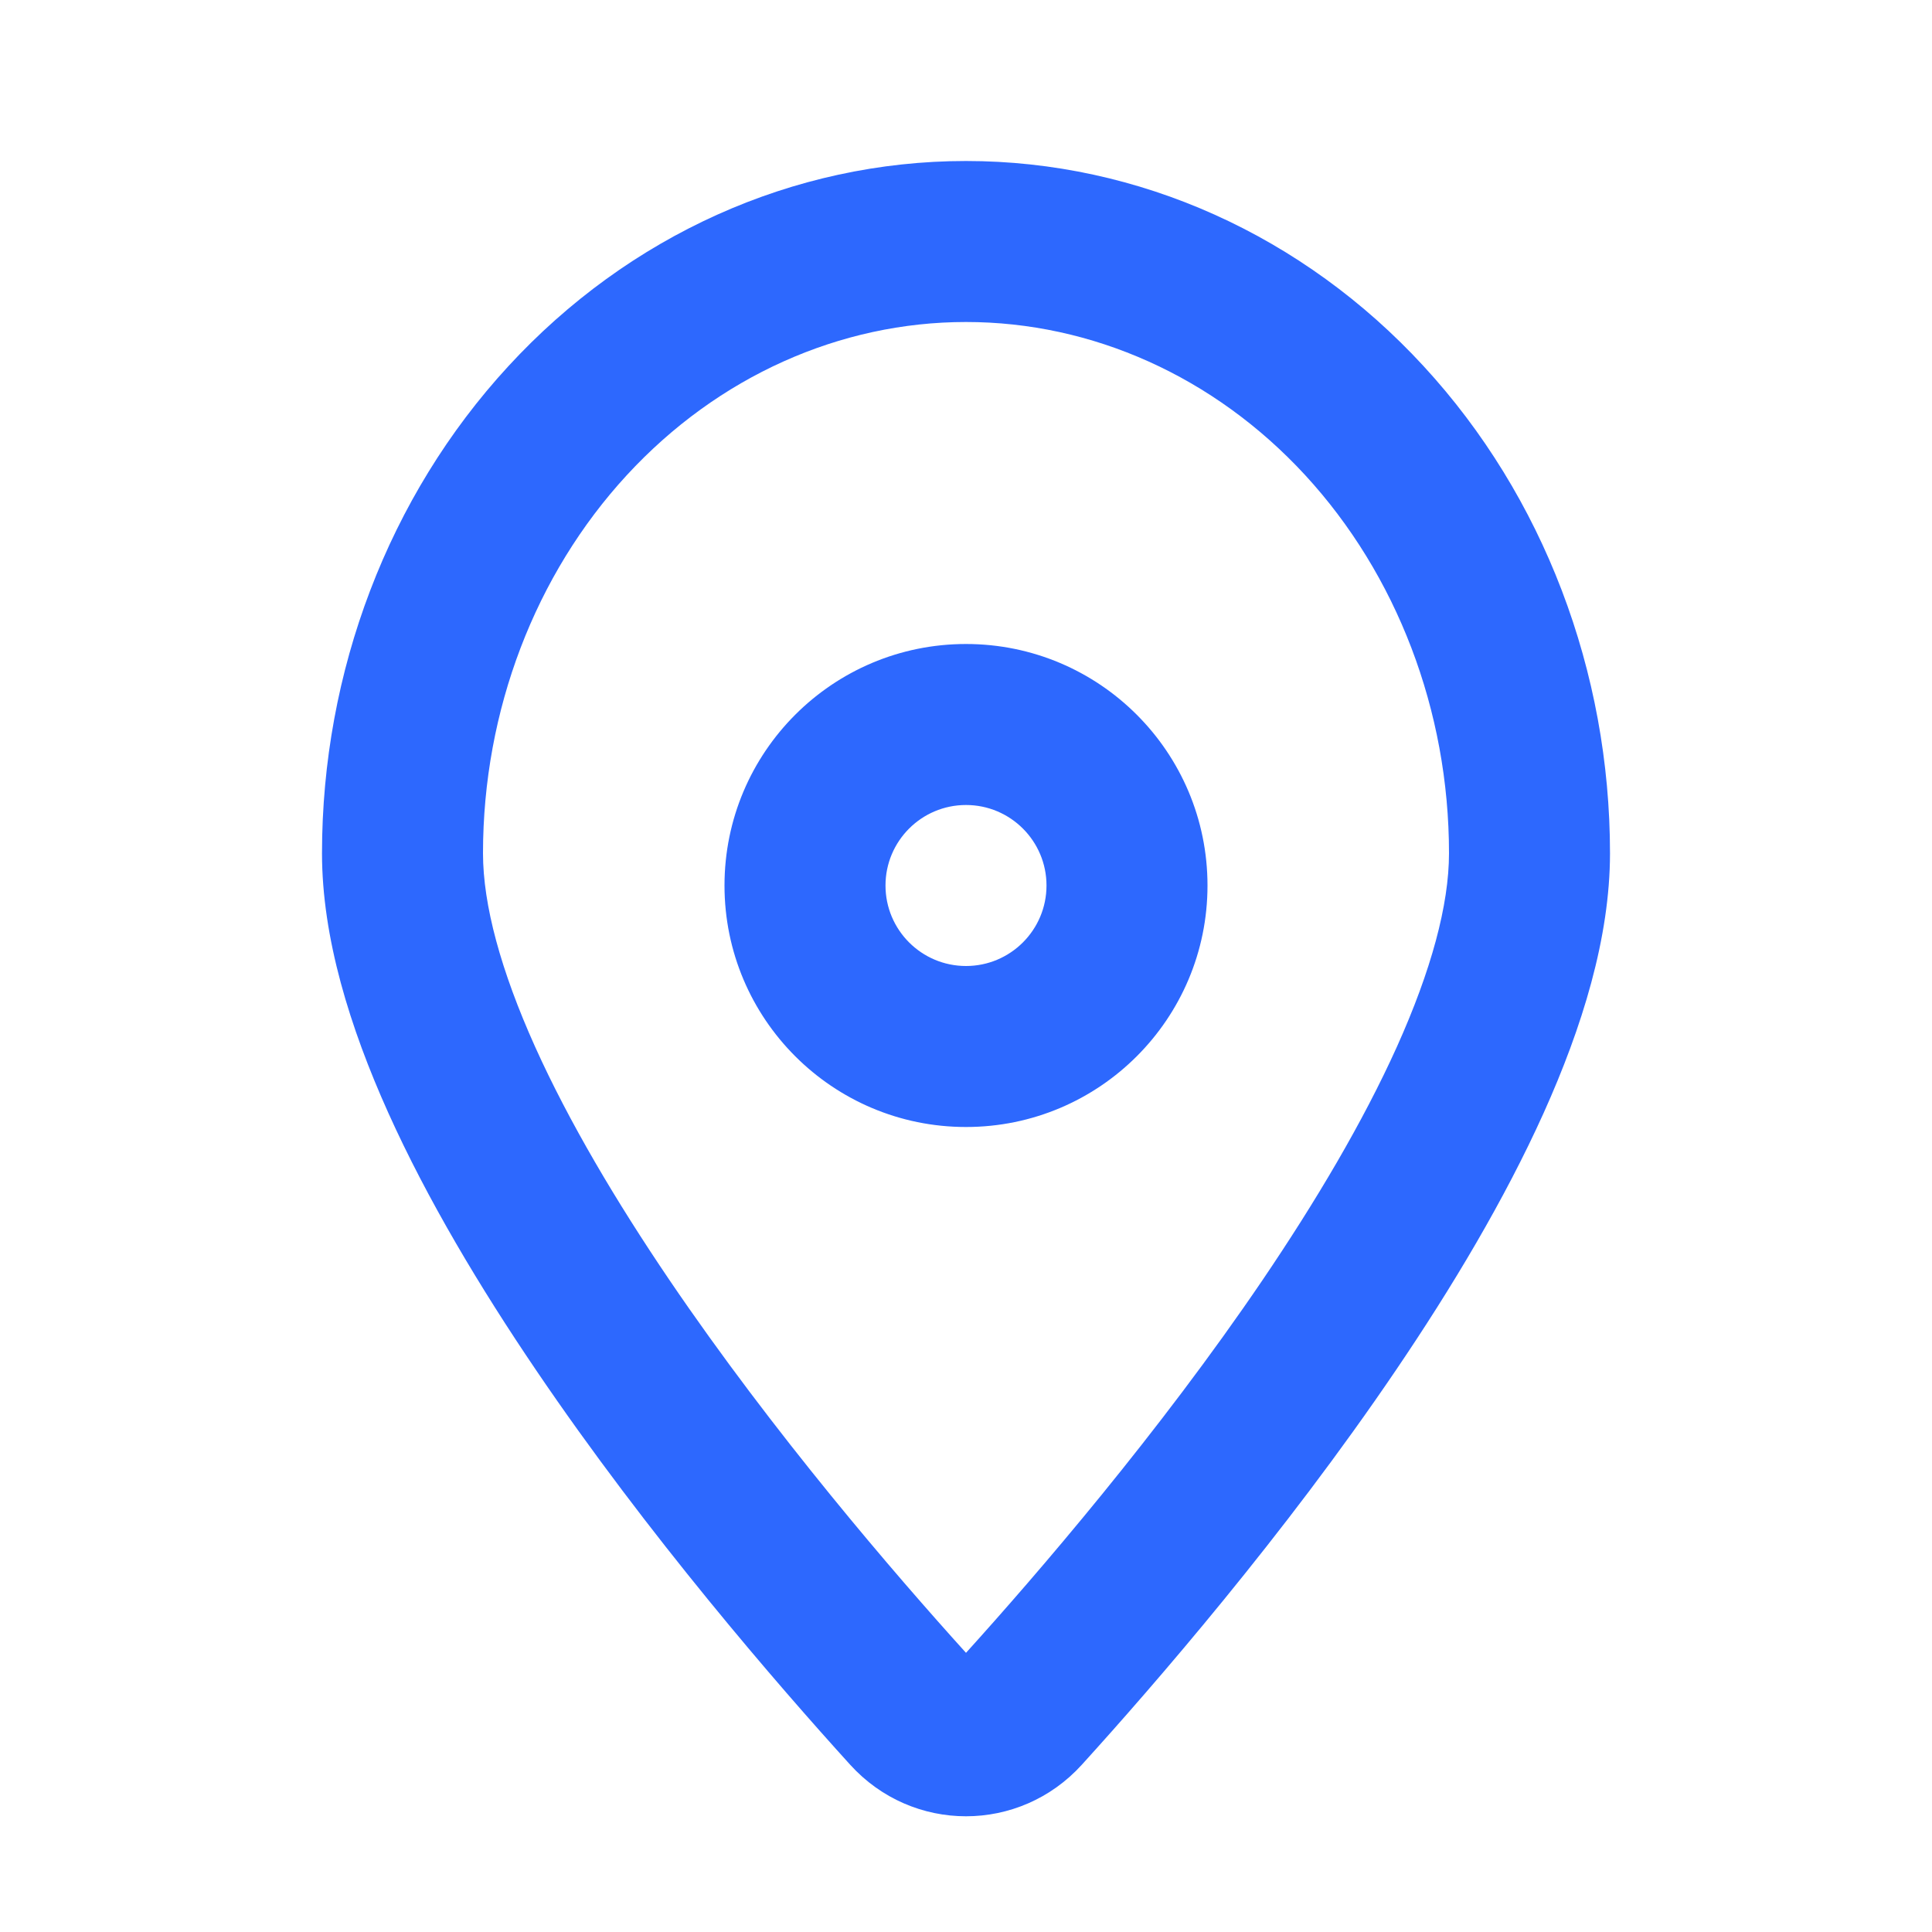 <svg width="24" height="24" viewBox="0 0 24 24" fill="none" xmlns="http://www.w3.org/2000/svg">
<path fill-rule="evenodd" clip-rule="evenodd" d="M7.786 5.903C8.919 4.674 10.437 4 12 4C13.563 4 15.081 4.674 16.214 5.903C17.349 7.136 18 8.824 18 10.6C18 11.241 17.779 12.056 17.353 13.003C16.932 13.937 16.344 14.927 15.686 15.898C14.391 17.807 12.879 19.56 12 20.532C11.121 19.56 9.609 17.807 8.314 15.898C7.656 14.927 7.068 13.937 6.647 13.003C6.221 12.056 6 11.241 6 10.6C6 8.824 6.65 7.136 7.786 5.903ZM12 2C9.85 2 7.807 2.928 6.315 4.549C4.825 6.166 4 8.344 4 10.6C4 11.648 4.346 12.763 4.824 13.825C5.308 14.899 5.963 15.994 6.659 17.02C8.05 19.073 9.661 20.93 10.561 21.922C11.336 22.776 12.664 22.776 13.439 21.922C14.339 20.93 15.95 19.073 17.341 17.02C18.037 15.994 18.692 14.899 19.176 13.825C19.654 12.763 20 11.648 20 10.6C20 8.344 19.175 6.166 17.685 4.549C16.193 2.928 14.149 2 12 2ZM11 11C11 10.448 11.448 10 12 10C12.552 10 13 10.448 13 11C13 11.552 12.552 12 12 12C11.448 12 11 11.552 11 11ZM12 8C10.343 8 9 9.343 9 11C9 12.657 10.343 14 12 14C13.657 14 15 12.657 15 11C15 9.343 13.657 8 12 8Z" fill="#2D68FE"/>
</svg>
